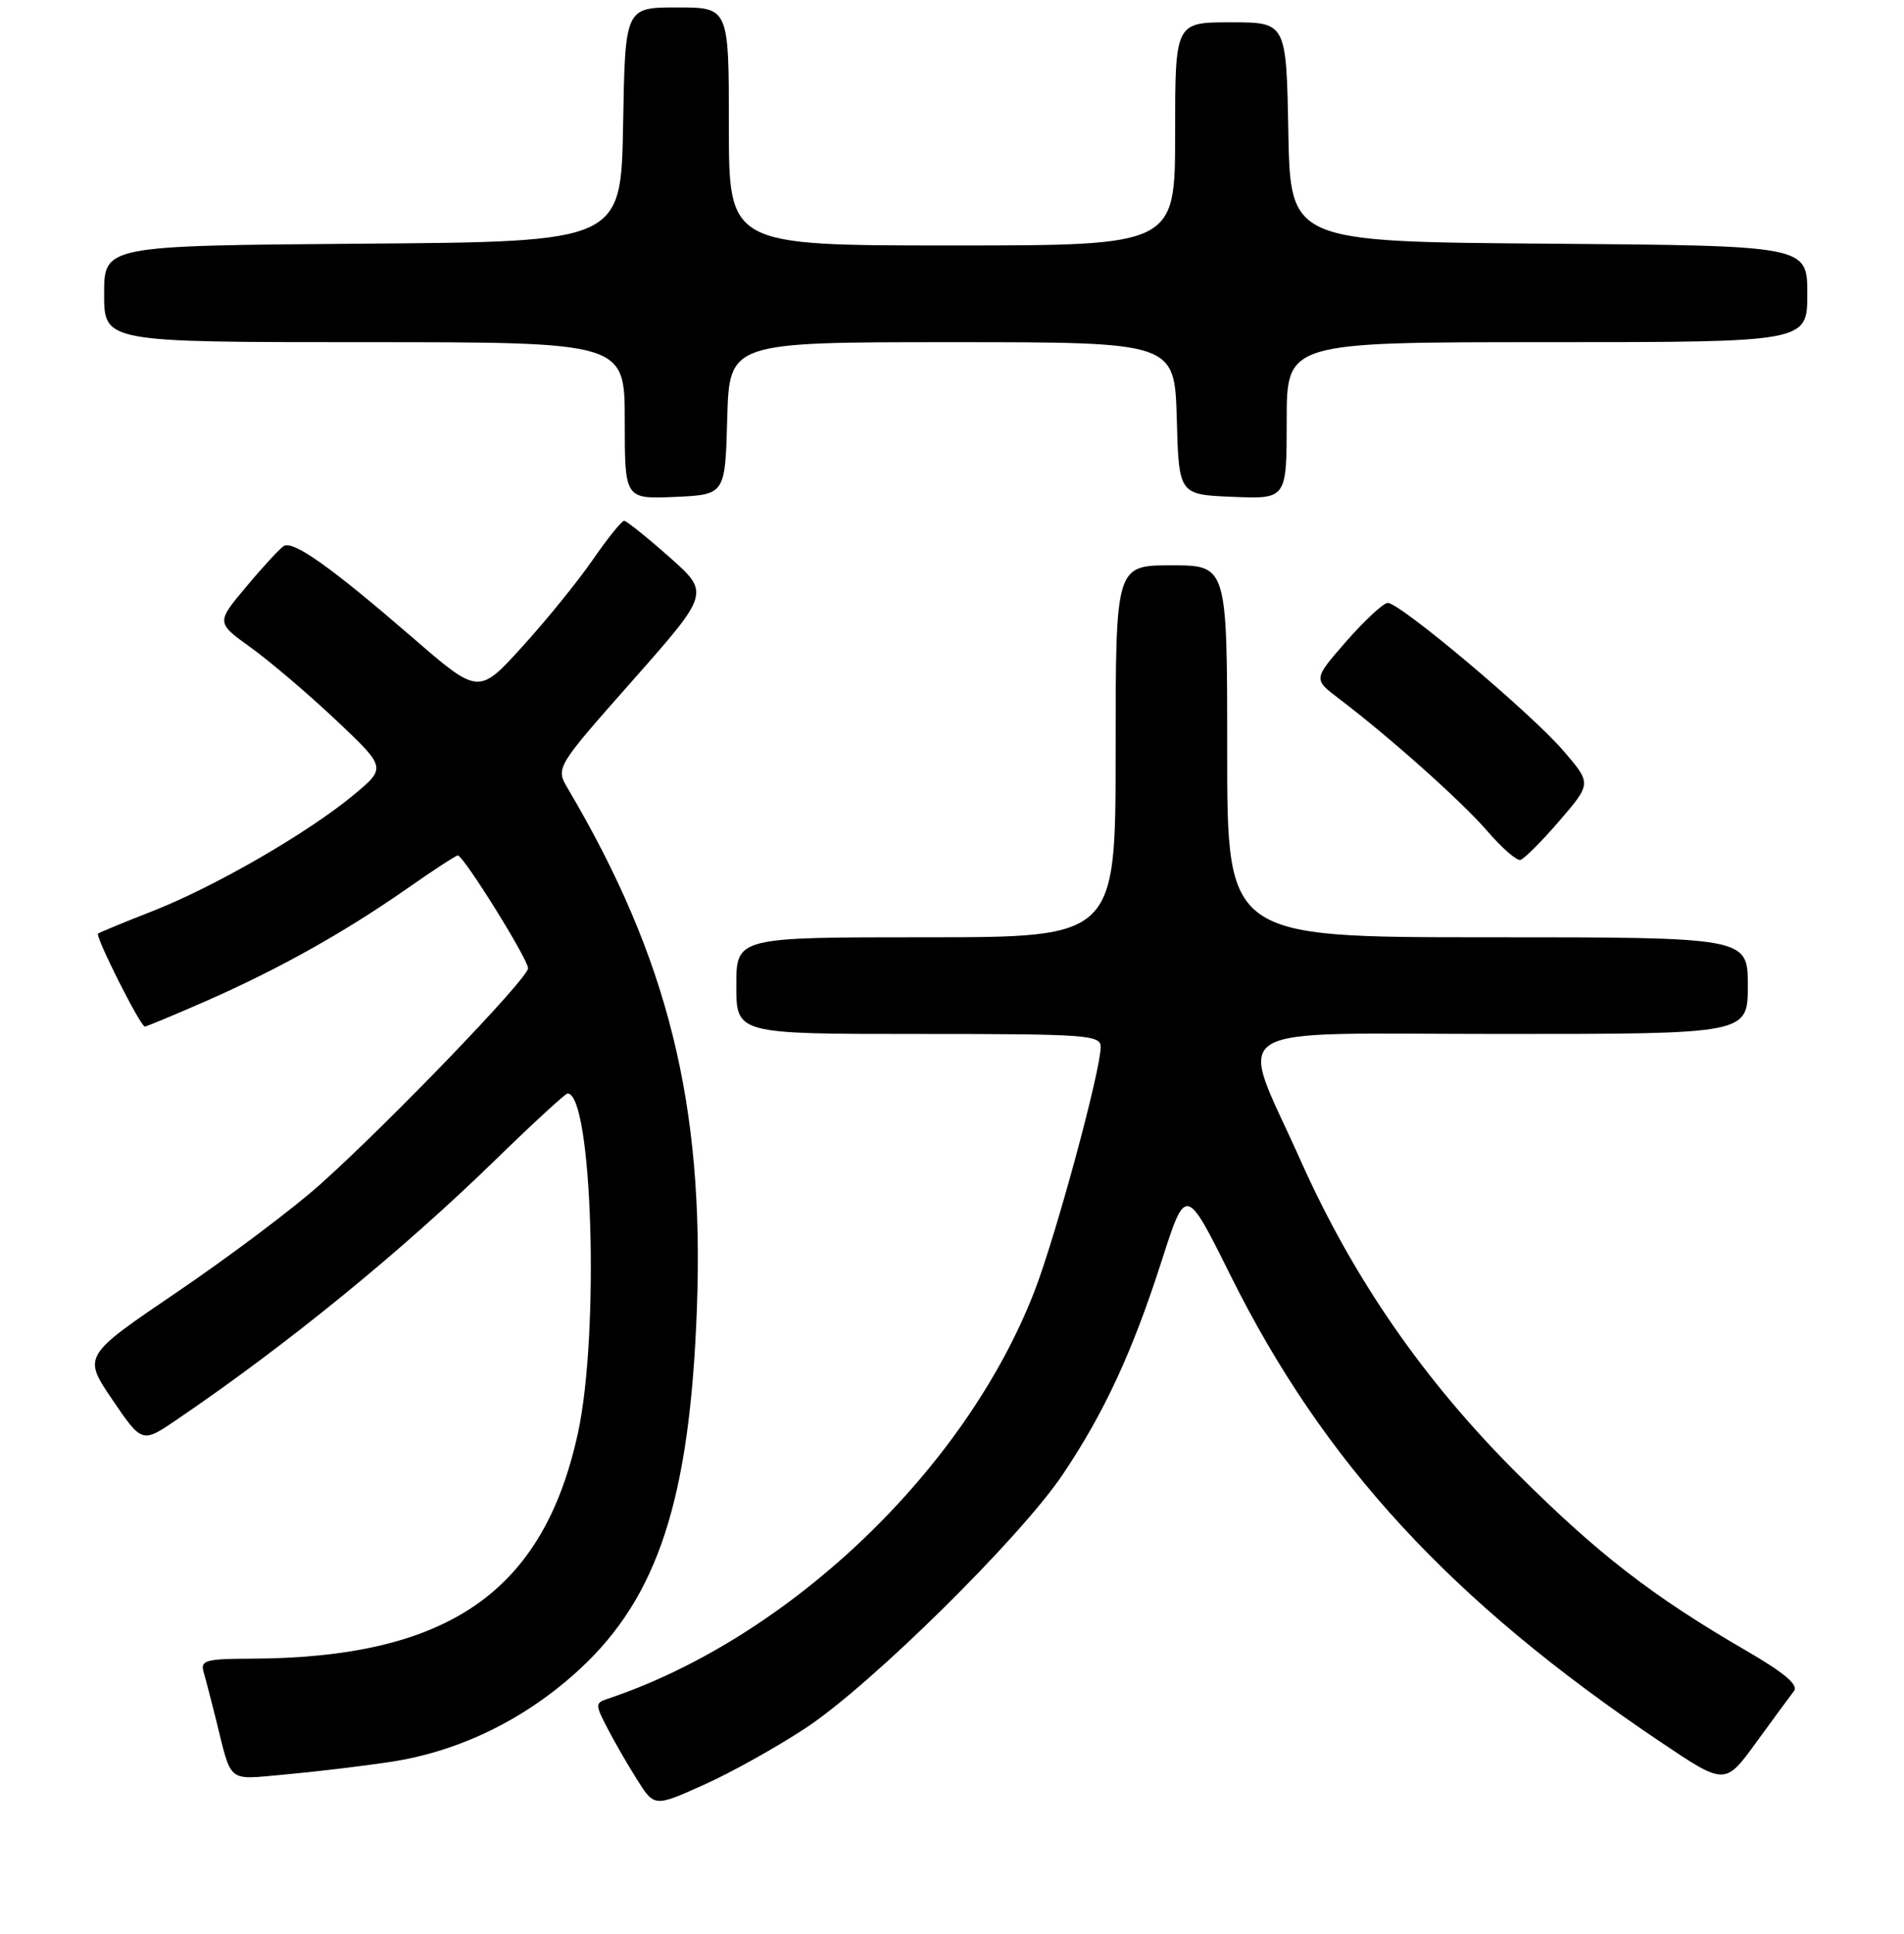 <?xml version="1.0" encoding="UTF-8" standalone="no"?>
<!DOCTYPE svg PUBLIC "-//W3C//DTD SVG 1.1//EN" "http://www.w3.org/Graphics/SVG/1.1/DTD/svg11.dtd" >
<svg xmlns="http://www.w3.org/2000/svg" xmlns:xlink="http://www.w3.org/1999/xlink" version="1.1" viewBox="0 0 256 260">
 <g >
 <path fill="currentColor"
d=" M 108.41 232.25 C 117.16 226.46 137.20 206.69 142.89 198.22 C 148.48 189.90 152.25 181.77 156.19 169.50 C 159.44 159.38 159.44 159.38 165.47 171.51 C 177.98 196.66 195.11 215.25 223.18 234.12 C 231.93 240.01 231.93 240.01 236.12 234.25 C 238.42 231.09 240.71 227.97 241.21 227.33 C 241.84 226.51 239.91 224.88 234.81 221.92 C 222.18 214.59 214.83 208.91 203.94 198.04 C 191.41 185.54 181.93 171.83 174.84 155.94 C 166.45 137.14 163.48 139.00 201.88 139.00 C 235.00 139.00 235.00 139.00 235.00 132.50 C 235.00 126.00 235.00 126.00 200.00 126.00 C 165.00 126.00 165.00 126.00 165.00 101.00 C 165.00 76.00 165.00 76.00 157.50 76.00 C 150.00 76.00 150.00 76.00 150.00 101.00 C 150.00 126.00 150.00 126.00 124.50 126.00 C 99.00 126.00 99.00 126.00 99.00 132.50 C 99.00 139.00 99.00 139.00 123.50 139.00 C 146.17 139.00 148.00 139.13 147.99 140.75 C 147.98 143.98 141.93 166.28 139.06 173.66 C 129.76 197.62 106.08 220.21 81.72 228.37 C 80.02 228.93 80.02 229.14 81.62 232.23 C 82.54 234.03 84.35 237.17 85.64 239.21 C 87.98 242.93 87.98 242.93 94.65 239.93 C 98.32 238.29 104.51 234.83 108.41 232.25 Z  M 52.50 236.86 C 61.84 235.44 70.70 231.09 77.96 224.38 C 88.49 214.63 92.76 201.48 93.70 175.91 C 94.71 148.50 89.82 128.82 76.36 106.03 C 74.69 103.21 74.69 103.21 85.07 91.47 C 95.45 79.72 95.45 79.72 89.98 74.87 C 86.96 72.20 84.24 70.02 83.92 70.01 C 83.60 70.00 81.70 72.36 79.70 75.25 C 77.71 78.14 73.44 83.40 70.21 86.95 C 64.35 93.40 64.35 93.40 55.43 85.68 C 44.52 76.24 39.42 72.62 38.15 73.41 C 37.62 73.74 35.35 76.19 33.12 78.86 C 29.06 83.70 29.06 83.70 33.73 87.06 C 36.29 88.90 41.45 93.29 45.18 96.81 C 51.96 103.21 51.96 103.21 47.48 106.92 C 41.27 112.05 28.85 119.21 20.50 122.49 C 16.65 123.99 13.36 125.36 13.18 125.51 C 12.78 125.88 18.88 138.00 19.47 138.00 C 19.71 138.00 23.47 136.43 27.83 134.52 C 37.54 130.24 46.32 125.33 54.72 119.46 C 58.23 117.01 61.30 115.00 61.55 115.00 C 62.32 115.00 71.00 128.94 71.00 130.17 C 71.00 131.53 52.37 150.89 43.00 159.27 C 39.42 162.47 30.79 168.96 23.82 173.69 C 11.13 182.30 11.13 182.30 15.11 188.17 C 19.10 194.03 19.10 194.03 23.80 190.83 C 38.69 180.70 53.92 168.28 66.64 155.90 C 71.67 151.00 76.02 147.00 76.31 147.00 C 79.64 147.00 80.63 179.21 77.71 192.63 C 73.05 214.06 60.21 222.90 33.68 222.98 C 27.67 223.00 26.93 223.21 27.37 224.75 C 27.65 225.71 28.38 228.53 29.00 231.00 C 31.22 239.93 30.39 239.25 38.35 238.55 C 42.28 238.20 48.65 237.44 52.50 236.86 Z  M 209.66 110.36 C 213.98 105.33 213.98 105.33 210.25 100.98 C 205.93 95.93 188.17 80.98 186.58 81.05 C 185.99 81.07 183.49 83.39 181.04 86.19 C 176.57 91.30 176.57 91.30 180.00 93.90 C 186.87 99.11 196.58 107.78 200.00 111.75 C 201.93 113.99 203.91 115.72 204.42 115.60 C 204.92 115.48 207.28 113.12 209.66 110.36 Z  M 97.78 56.25 C 98.07 46.00 98.07 46.00 128.00 46.00 C 157.93 46.00 157.93 46.00 158.22 56.25 C 158.50 66.50 158.50 66.50 165.75 66.79 C 173.00 67.09 173.00 67.09 173.00 56.54 C 173.00 46.00 173.00 46.00 208.00 46.00 C 243.00 46.00 243.00 46.00 243.00 39.51 C 243.00 33.03 243.00 33.03 208.25 32.76 C 173.50 32.50 173.50 32.50 173.22 17.75 C 172.95 3.00 172.95 3.00 165.47 3.00 C 158.00 3.00 158.00 3.00 158.00 18.00 C 158.00 33.00 158.00 33.00 128.00 33.00 C 98.00 33.00 98.00 33.00 98.00 17.00 C 98.00 1.00 98.00 1.00 91.03 1.00 C 84.05 1.00 84.05 1.00 83.78 16.75 C 83.50 32.50 83.50 32.50 48.75 32.76 C 14.00 33.03 14.00 33.03 14.00 39.51 C 14.00 46.00 14.00 46.00 49.00 46.00 C 84.00 46.00 84.00 46.00 84.00 56.55 C 84.00 67.09 84.00 67.09 90.75 66.80 C 97.50 66.50 97.50 66.50 97.78 56.25 Z "/>
</g>
</svg>